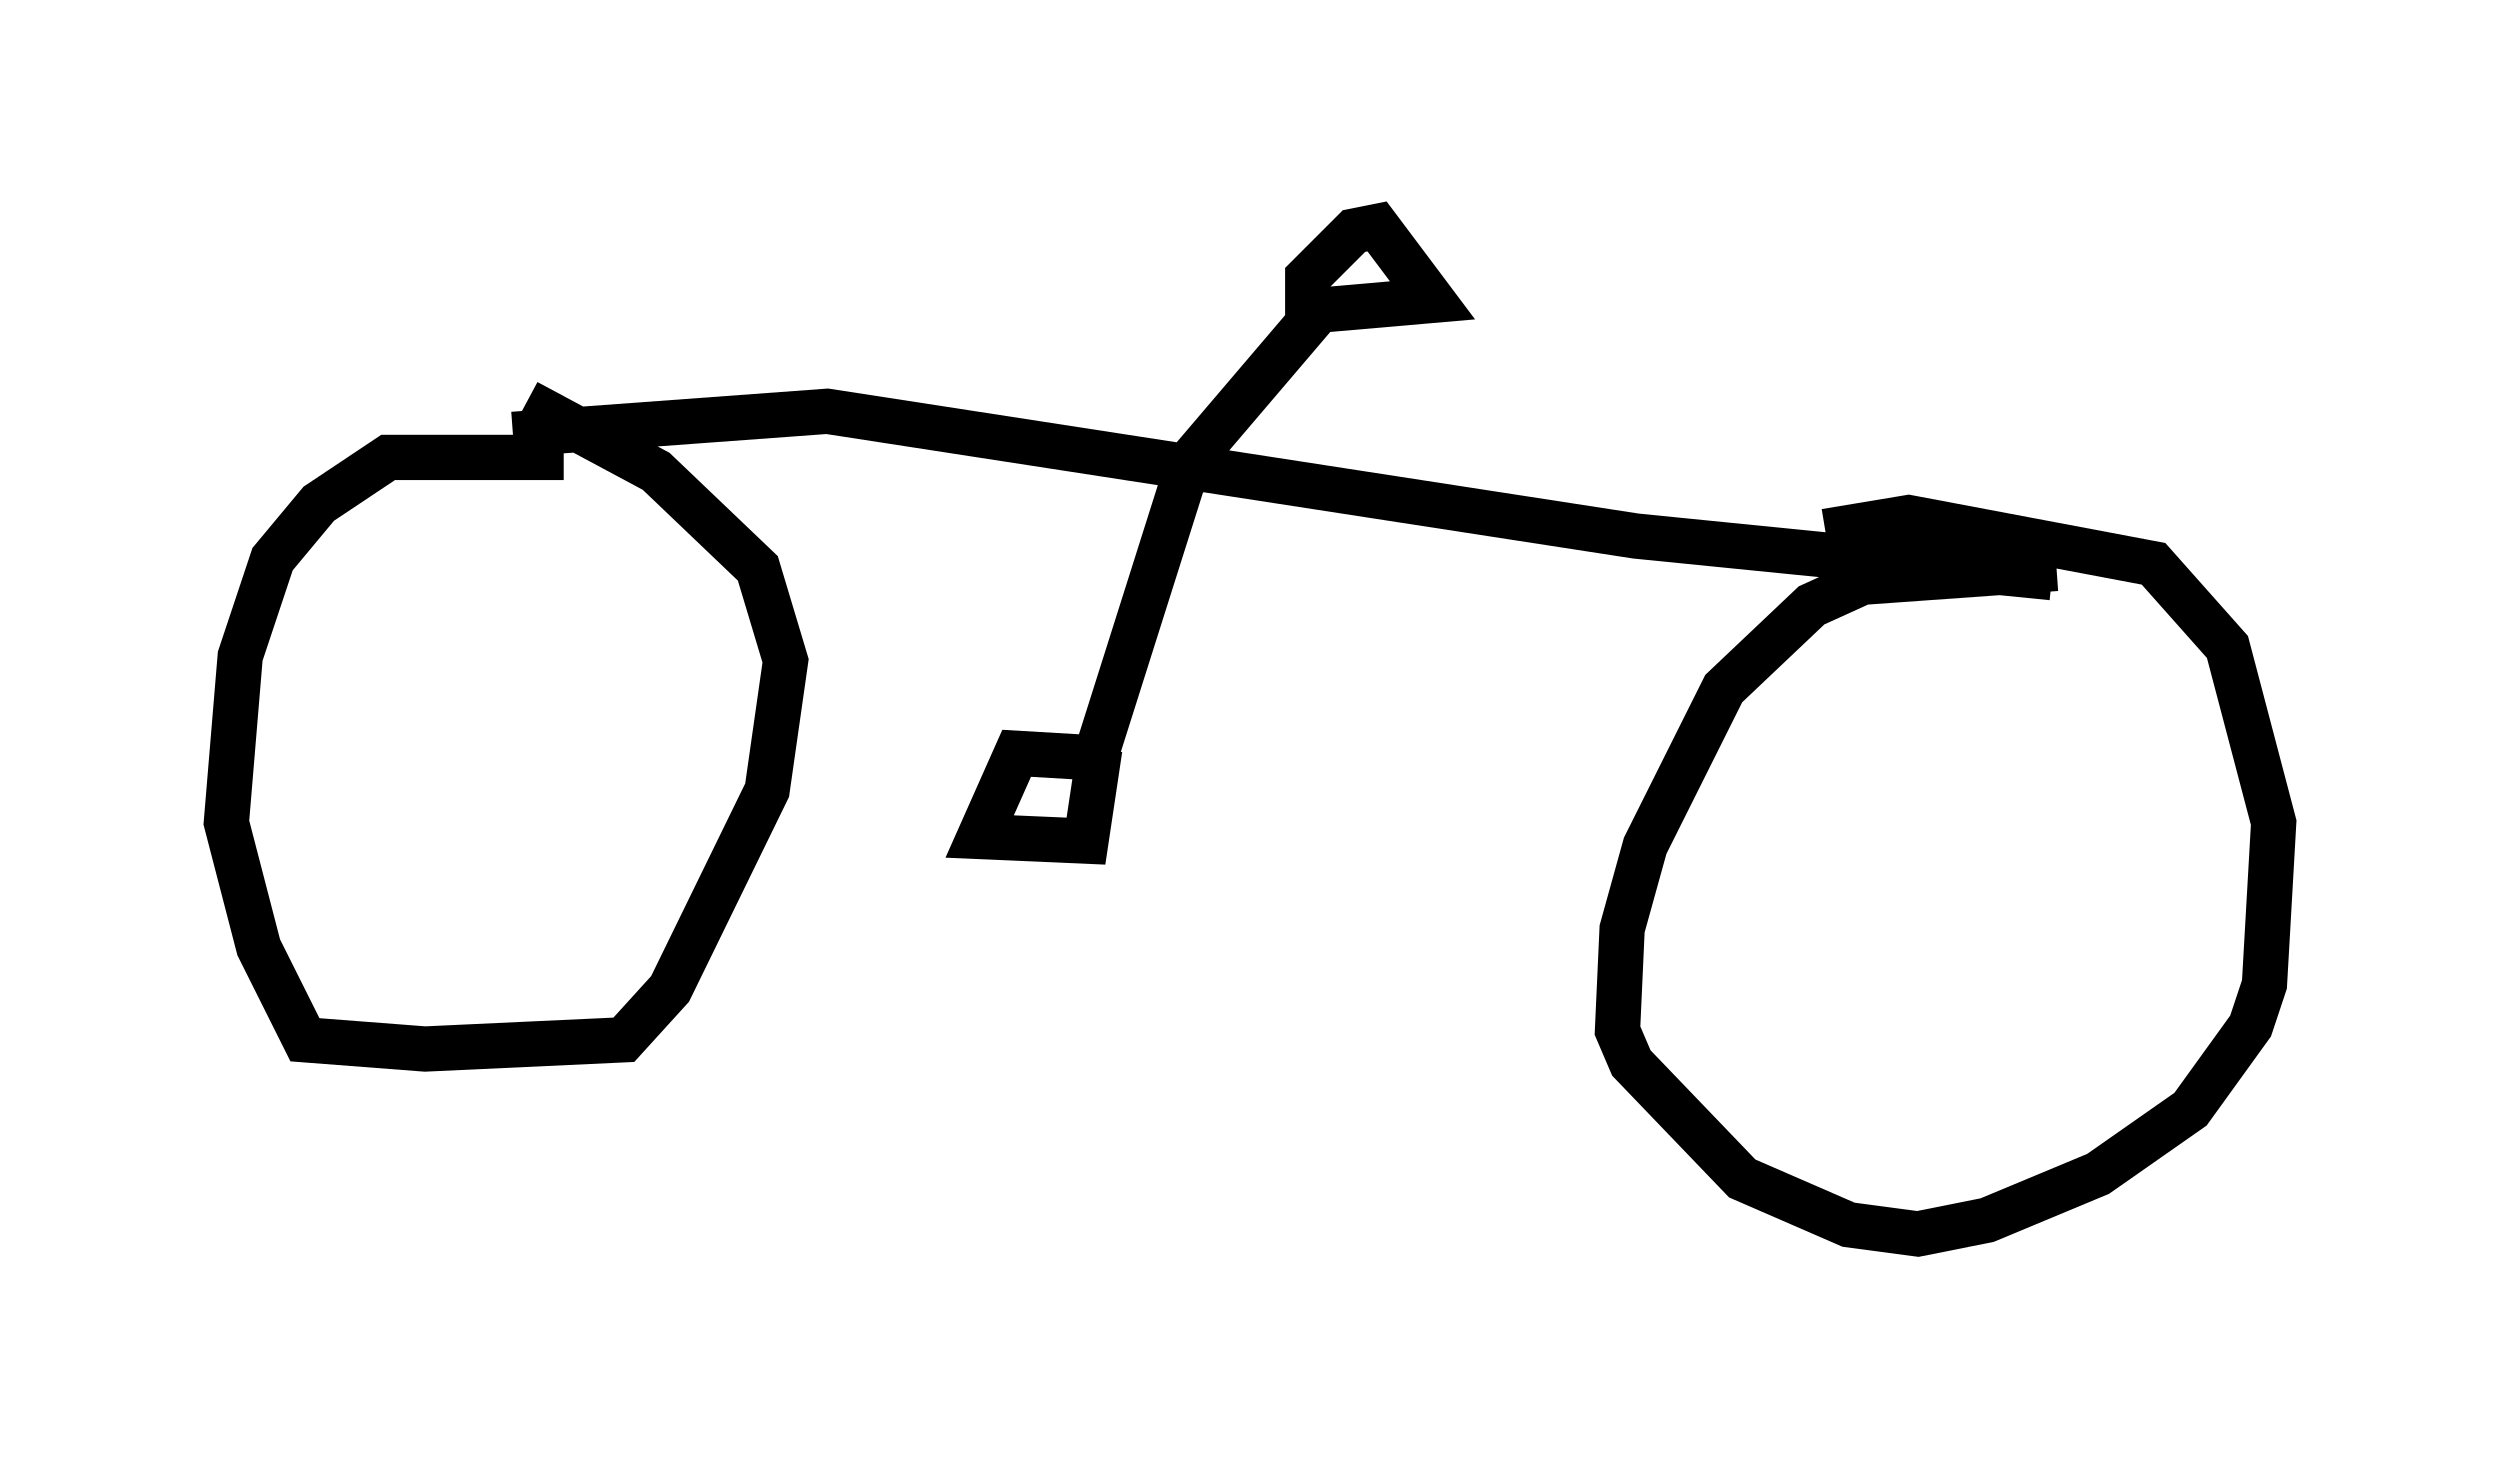<?xml version="1.0" encoding="utf-8" ?>
<svg baseProfile="full" height="32.254" version="1.1" width="55.223" xmlns="http://www.w3.org/2000/svg" xmlns:ev="http://www.w3.org/2001/xml-events" xmlns:xlink="http://www.w3.org/1999/xlink"><defs /><rect fill="white" height="32.254" width="55.223" x="0" y="0" /><path d="M13.575, 10.615 m-1.123, -0.51 l-3.879, 0.0 -1.531, 1.021 l-1.021, 1.225 -0.715, 2.144 l-0.306, 3.675 0.715, 2.756 l1.021, 2.042 2.654, 0.204 l4.39, -0.204 1.021, -1.123 l2.144, -4.39 0.408, -2.858 l-0.613, -2.042 -2.246, -2.144 l-2.858, -1.531 m-0.306, 0.715 l6.942, -0.51 17.865, 2.756 l9.188, 0.919 m0.102, -0.204 l-4.288, 0.306 -1.123, 0.51 l-1.94, 1.838 -1.735, 3.471 l-0.51, 1.838 -0.102, 2.246 l0.306, 0.715 2.45, 2.552 l2.348, 1.021 1.531, 0.204 l1.531, -0.306 2.45, -1.021 l2.042, -1.429 1.327, -1.838 l0.306, -0.919 0.204, -3.573 l-1.021, -3.879 -1.633, -1.838 l-5.41, -1.021 -1.838, 0.306 m-13.577, -1.735 l-0.613, 0.613 -1.94, 6.125 l-1.735, -0.102 -0.817, 1.838 l2.348, 0.102 0.306, -2.042 m1.633, -5.921 l2.96, -3.471 0.0, -1.021 l1.021, -1.021 0.51, -0.102 l1.225, 1.633 -2.348, 0.204 " fill="none" stroke="black" stroke-width="1" /></svg>